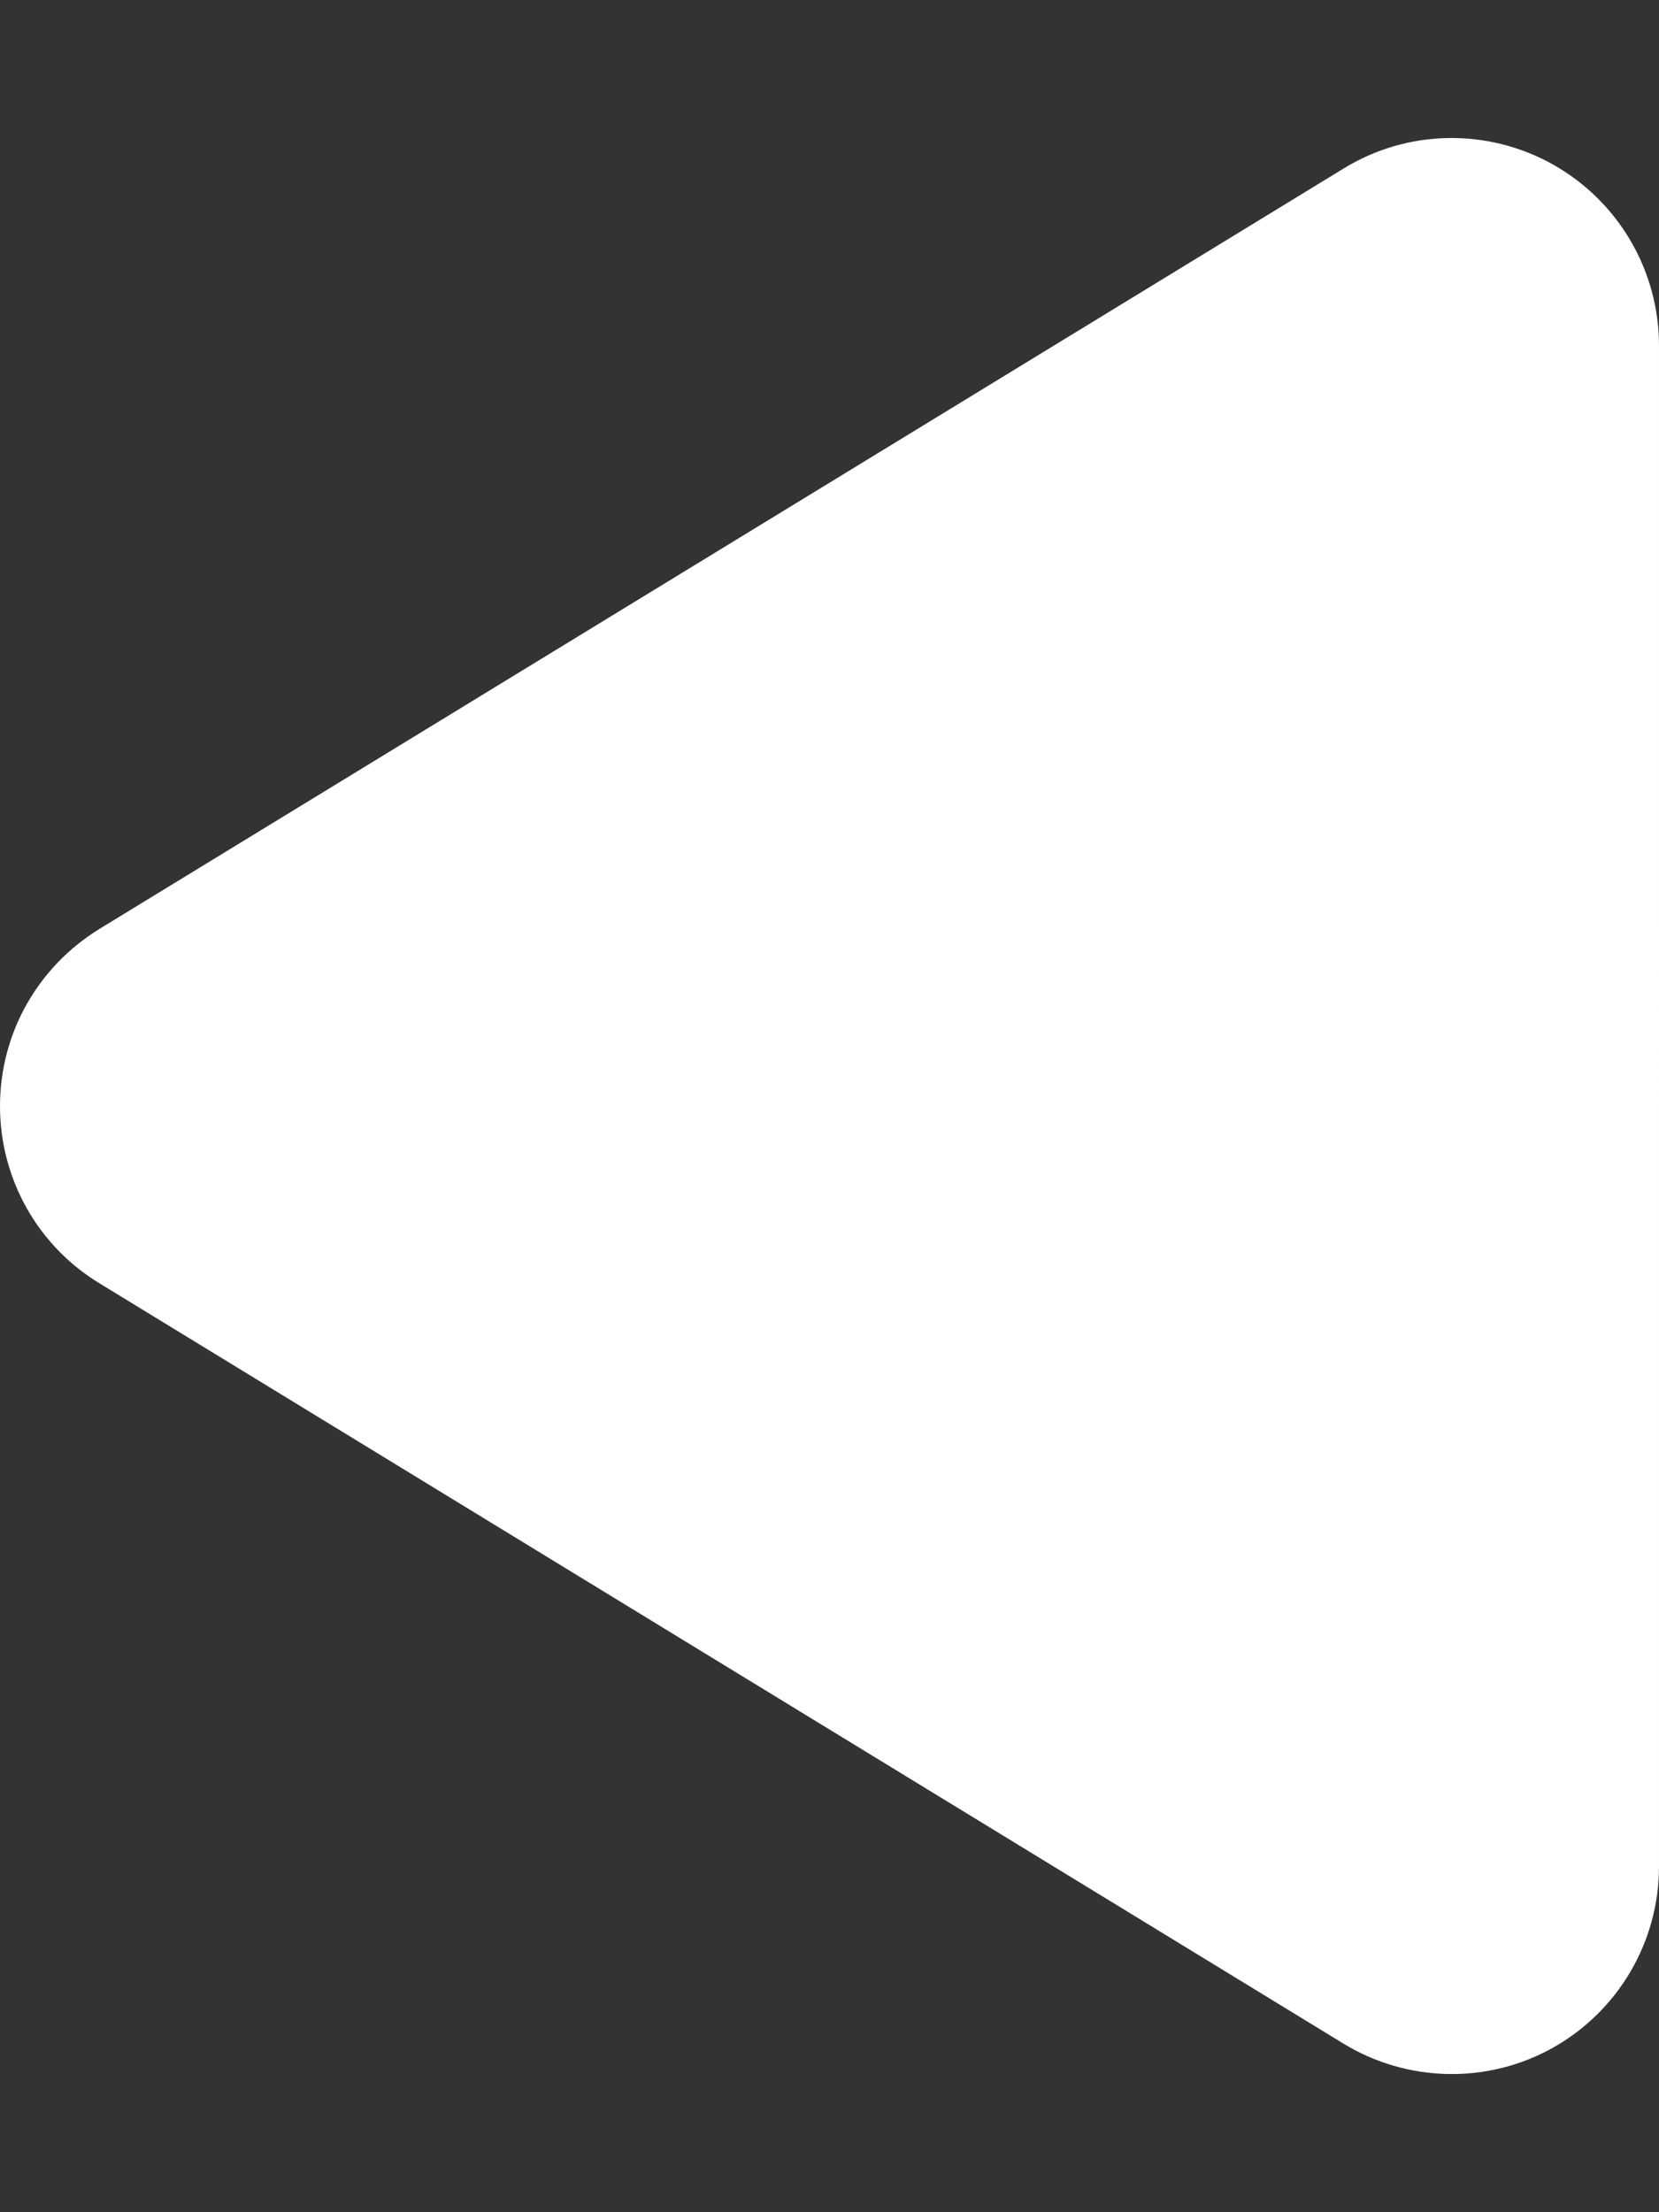 <?xml version="1.0" encoding="UTF-8"?>
<svg id="Layer_1" data-name="Layer 1" xmlns="http://www.w3.org/2000/svg" version="1.1" viewBox="0 0 384 512">
  <rect x="0" y="0" width="384" height="512" fill="#333333" stroke="none"/>
  <defs>
    <style>
      .cls-1 {
        fill: #fff;
        stroke-width: 0px;
      }
    </style>
  </defs>
  <path class="cls-1" d="M23,215C8.7,223.8,0,239.2,0,256c0,16.8,8.7,32.3,23,41l288,176c14.8,9,33.4,9.4,48.5.9,15.1-8.5,24.5-24.5,24.5-41.9V80c0-17.4-9.4-33.4-24.5-41.9-15.1-8.5-33.7-8.2-48.5.9L23,215Z"/>
</svg>